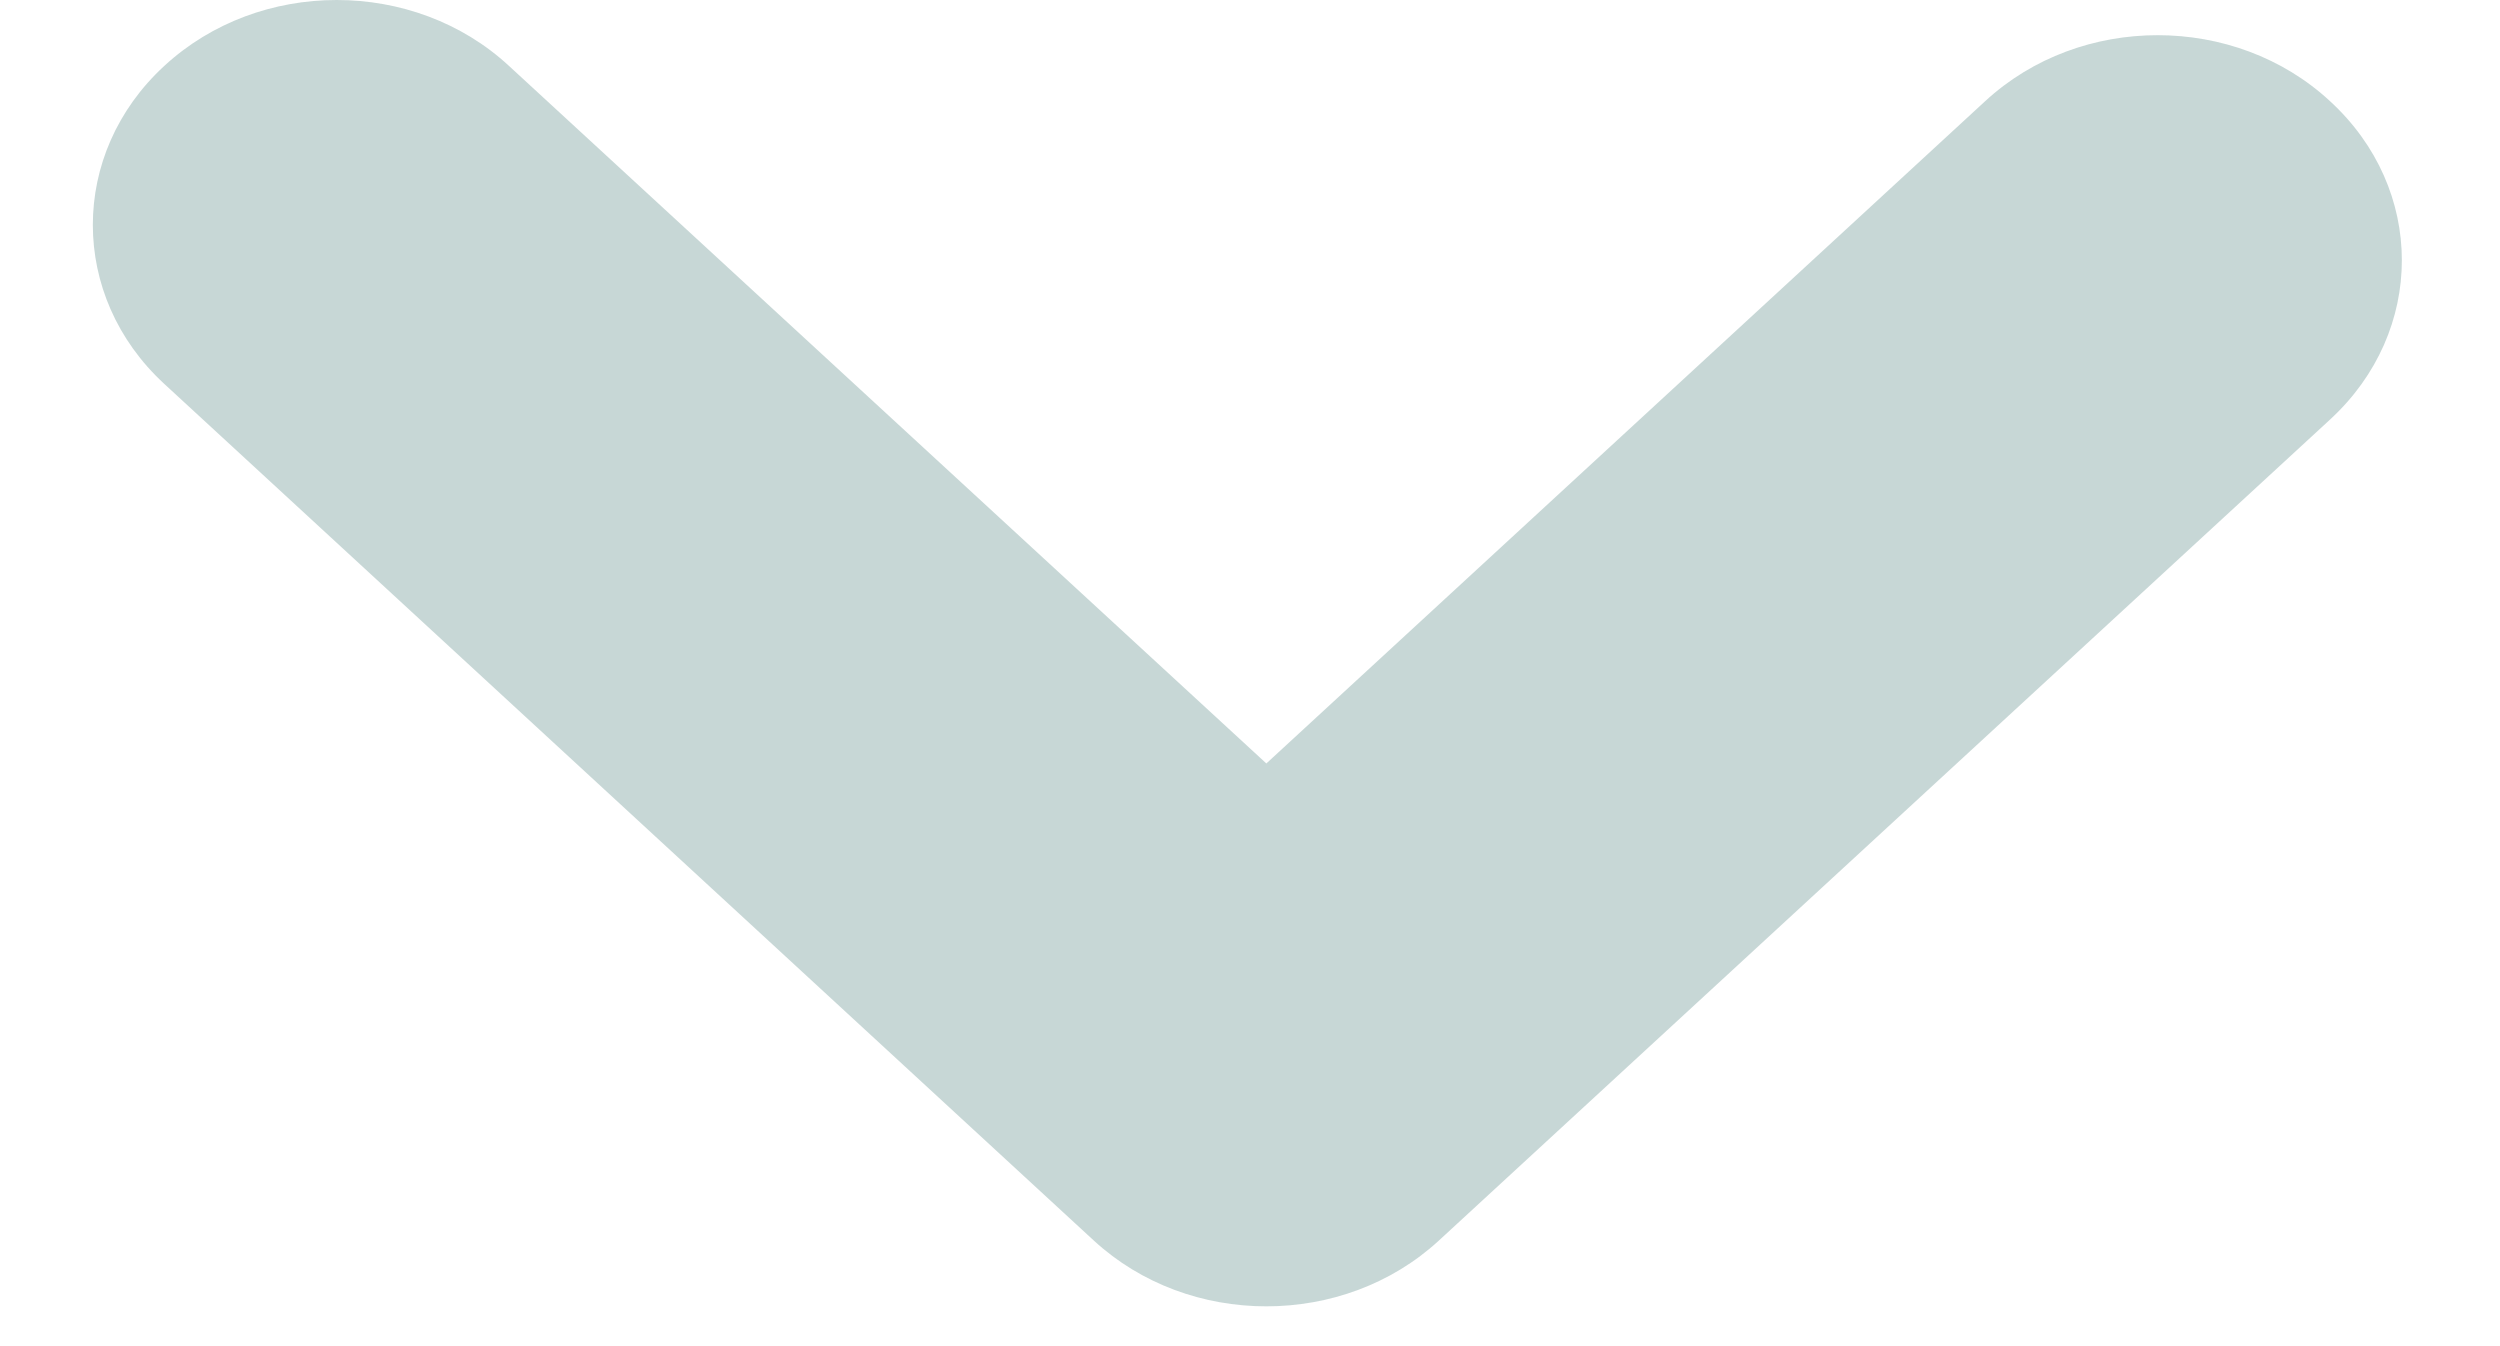 <svg width="13" height="7" viewBox="0 0 13 7" fill="none" xmlns="http://www.w3.org/2000/svg">
<path opacity="0.99" d="M12.117 2.181L7.482 6.451C6.987 6.907 6.183 6.907 5.688 6.451L0.854 1.996C0.359 1.54 0.359 0.799 0.854 0.343C1.102 0.114 1.426 9.53674e-07 1.751 9.53674e-07C2.075 9.53674e-07 2.4 0.114 2.647 0.343L6.585 3.97L10.323 0.526C10.571 0.297 10.895 0.183 11.22 0.183C11.544 0.183 11.869 0.297 12.116 0.526C12.614 0.983 12.614 1.723 12.117 2.181Z" fill="#C7D7D6"/>
</svg>
